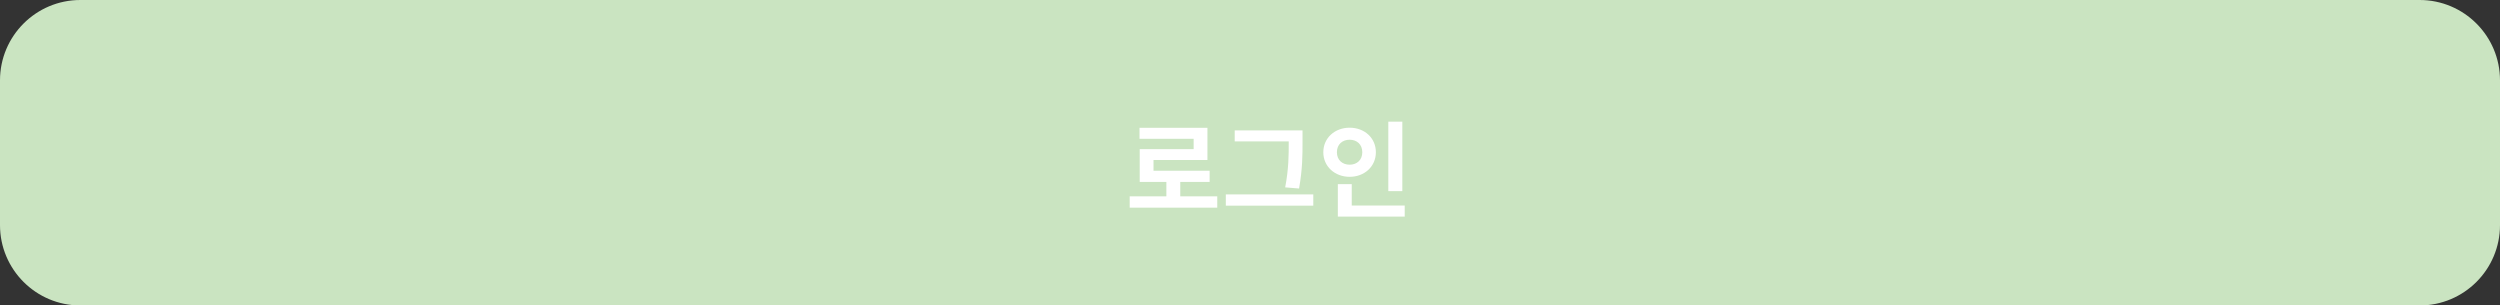 <svg width="311" height="38" viewBox="0 0 311 38" fill="none" xmlns="http://www.w3.org/2000/svg">
<rect x="0" y="0" width="311" height="38" fill="#333333" stroke="none"/>
<g clip-path="url(#clip0_689_656)">
<path d="M301 0H10C4.477 0 0 4.477 0 10V28C0 33.523 4.477 38 10 38H301C306.523 38 311 33.523 311 28V10C311 4.477 306.523 0 301 0Z" fill="#CAE4C1"/>
<path d="M140.533 24.427H151.427V25.831H140.533V24.427ZM145.096 22.152H146.825V24.999H145.096V22.152ZM141.755 15.899H150.205V19.903H143.497V21.931H141.781V18.551H148.489V17.264H141.755V15.899ZM141.781 21.242H150.478V22.633H141.781V21.242ZM153.597 16.224H161.228V17.589H153.597V16.224ZM152.492 24.18H163.373V25.584H152.492V24.18ZM160.318 16.224H162.034V17.654C162.034 19.344 162.034 20.982 161.605 23.452L159.876 23.309C160.318 20.995 160.318 19.279 160.318 17.654V16.224ZM172.706 15.132H174.448V23.777H172.706V15.132ZM166.427 25.571H174.747V26.949H166.427V25.571ZM166.427 22.906H168.156V26.13H166.427V22.906ZM167.896 15.886C169.742 15.886 171.159 17.16 171.159 18.941C171.159 20.709 169.742 21.996 167.896 21.996C166.05 21.996 164.62 20.709 164.62 18.941C164.62 17.16 166.05 15.886 167.896 15.886ZM167.896 17.381C166.999 17.381 166.31 17.953 166.31 18.941C166.31 19.916 166.999 20.488 167.896 20.488C168.78 20.488 169.469 19.916 169.469 18.941C169.469 17.953 168.78 17.381 167.896 17.381Z" fill="white"/>
</g>
<defs>
<clipPath id="clip0_689_656">
<rect width="311" height="38" fill="white"/>
</clipPath>
</defs>
</svg>
